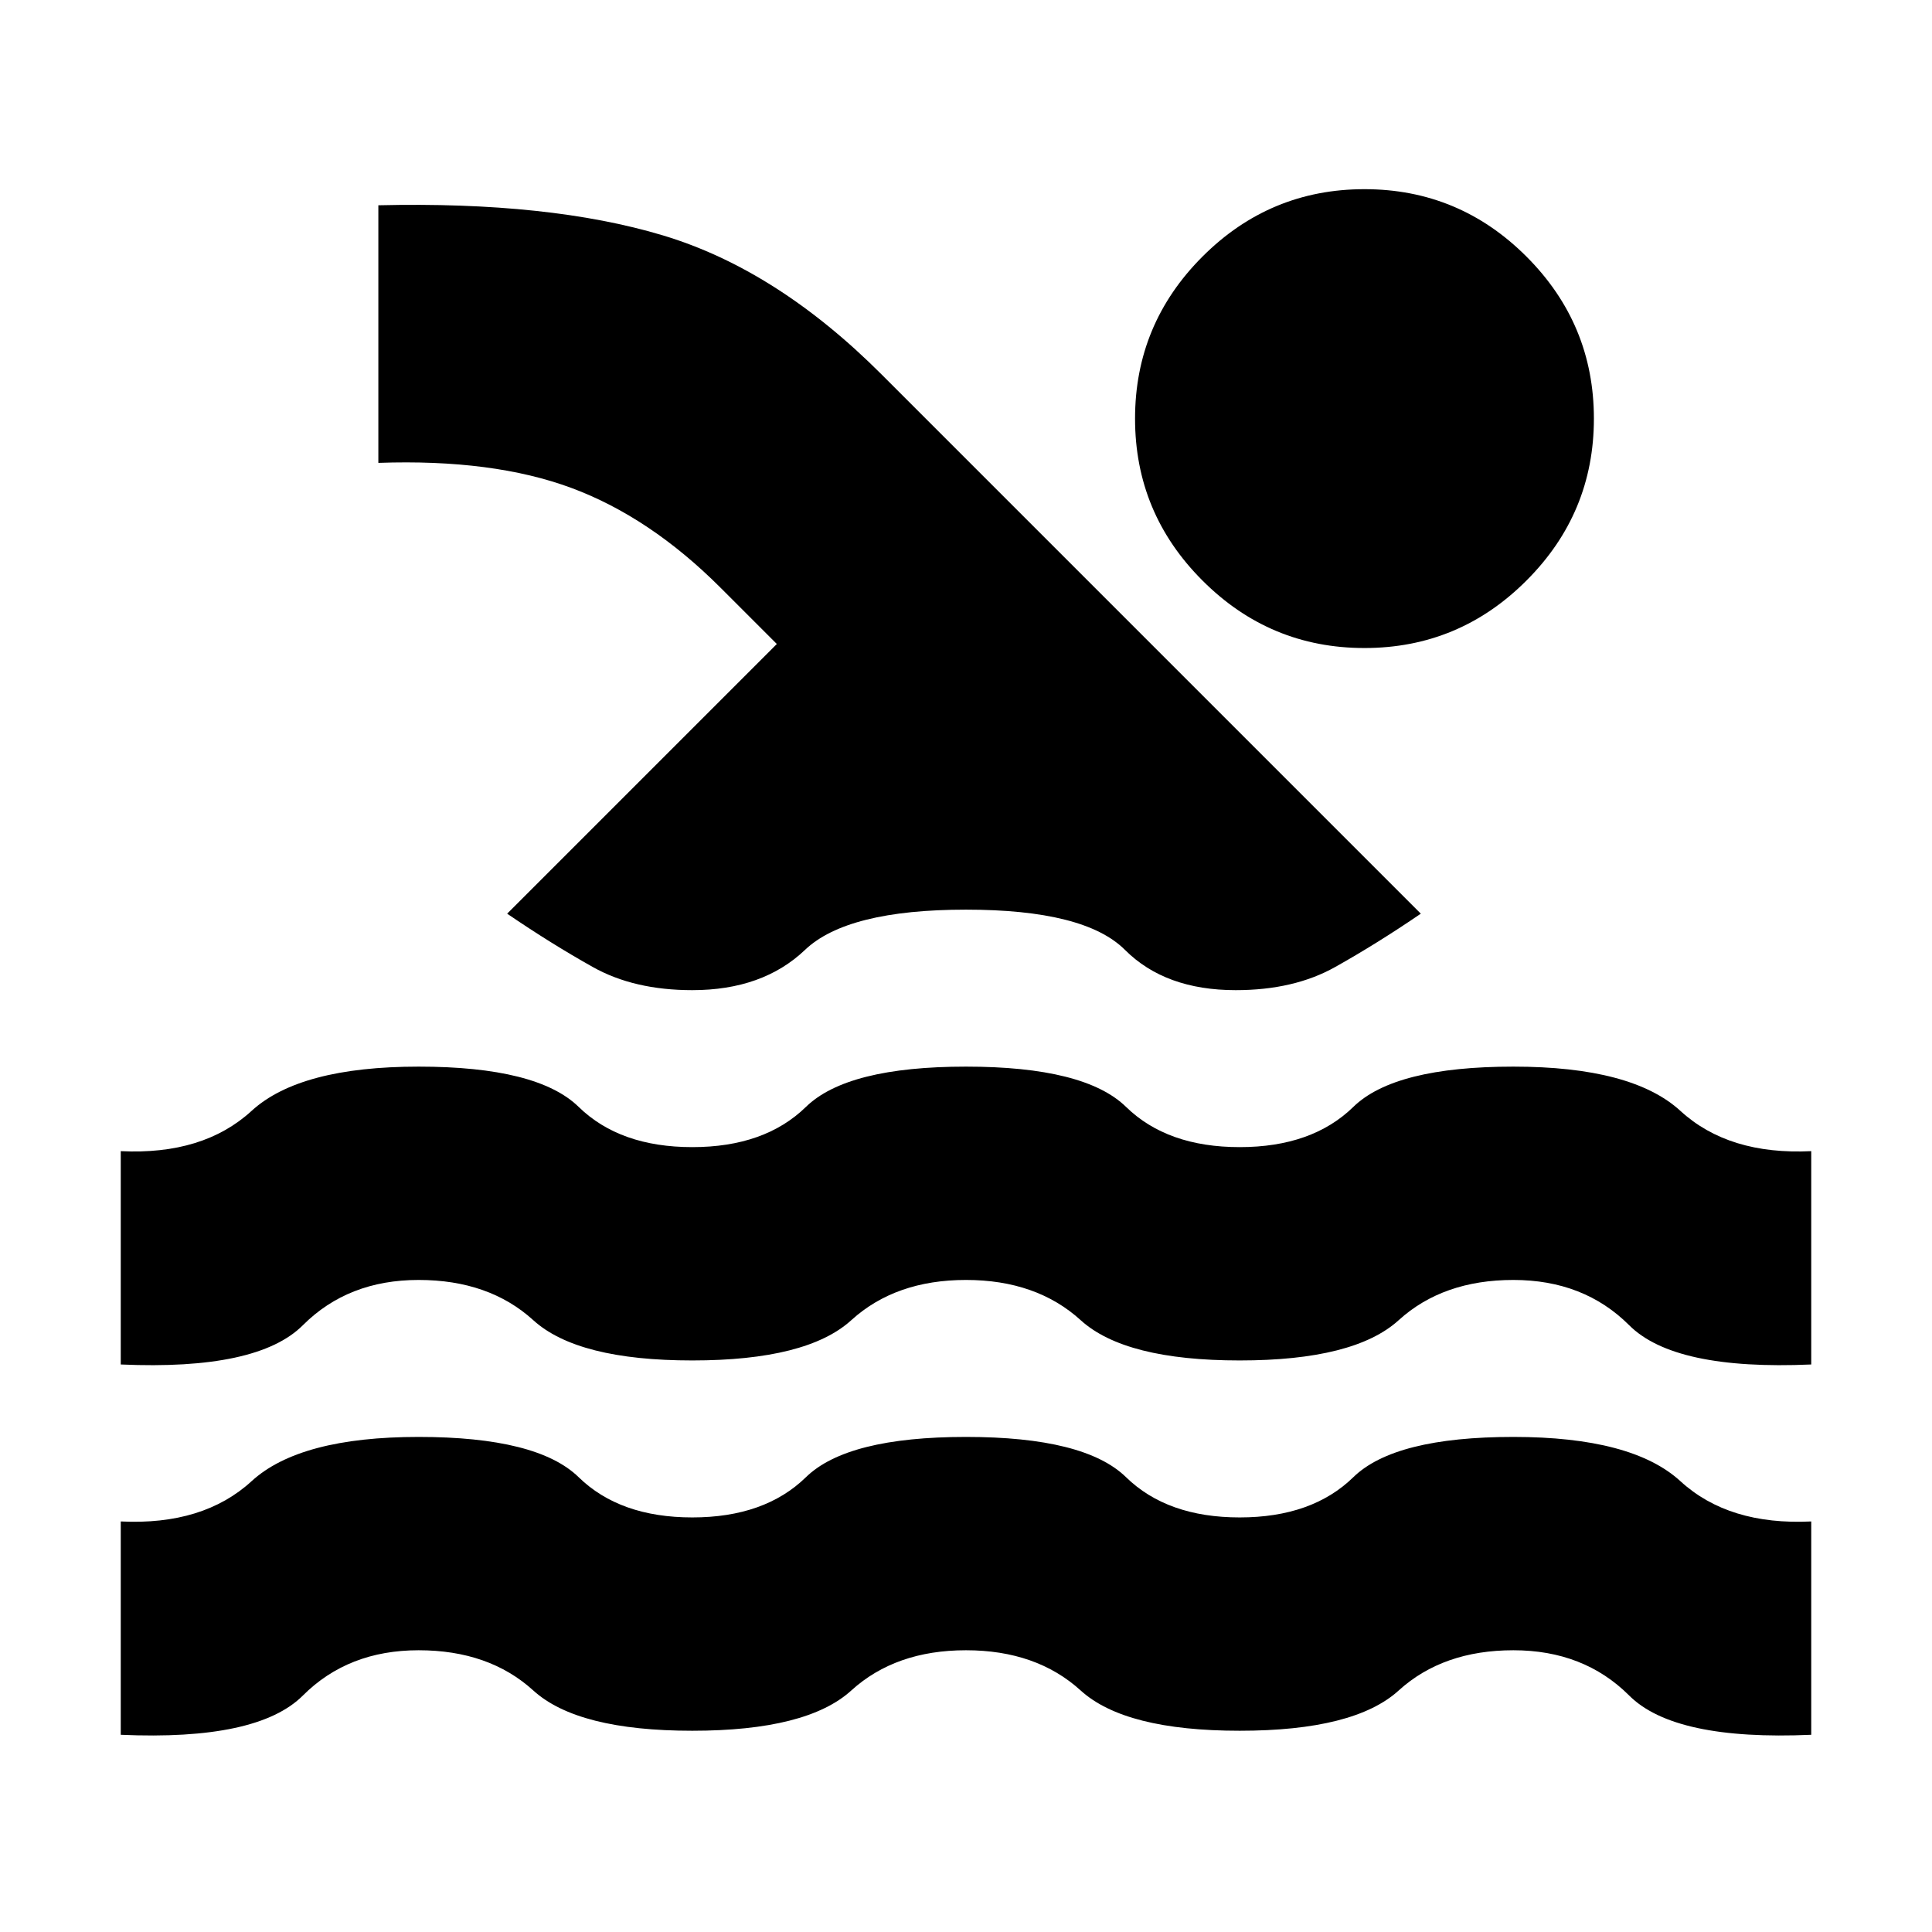 <svg xmlns="http://www.w3.org/2000/svg" height="24" width="24"><path d="M1.5 21.55V18.9q1.025.05 1.625-.5.6-.55 2.075-.55t1.988.5q.512.5 1.412.5.9 0 1.412-.5.513-.5 1.988-.5t1.988.5q.512.5 1.412.5.9 0 1.412-.5.513-.5 1.988-.5t2.075.55q.6.55 1.625.5v2.65q-1.7.075-2.262-.488-.563-.562-1.438-.562t-1.425.5q-.55.5-1.975.5t-1.975-.5q-.55-.5-1.425-.5t-1.425.5q-.55.5-1.975.5T6.625 21q-.55-.5-1.425-.5t-1.437.562q-.563.563-2.263.488Zm0-4.6V14.3q1.025.05 1.625-.5.6-.55 2.075-.55t1.988.5q.512.5 1.412.5.9 0 1.412-.5.513-.5 1.988-.5t1.988.5q.512.5 1.412.5.9 0 1.412-.5.513-.5 1.988-.5t2.075.55q.6.55 1.625.5v2.65q-1.7.075-2.262-.488-.563-.562-1.438-.562t-1.425.5q-.55.5-1.975.5t-1.975-.5q-.55-.5-1.425-.5t-1.425.5q-.55.5-1.975.5t-1.975-.5q-.55-.5-1.425-.5t-1.437.562q-.563.563-2.263.488Zm7.1-4.65q-.725 0-1.237-.288-.513-.287-1.063-.662L9.65 8l-.7-.7q-.875-.875-1.85-1.238-.975-.362-2.4-.312v-3.2q2.125-.05 3.538.375Q9.65 3.35 10.95 4.65l6.7 6.7q-.55.375-1.063.662-.512.288-1.237.288-.875 0-1.375-.5T12 11.3q-1.475 0-2 .5-.525.5-1.4.5Zm8.35-4.25q-1.175 0-2.012-.838Q14.1 6.375 14.1 5.2t.838-2.013q.837-.837 2.012-.837t2.012.837q.838.838.838 2.013 0 1.175-.838 2.012-.837.838-2.012.838Z"/></svg>